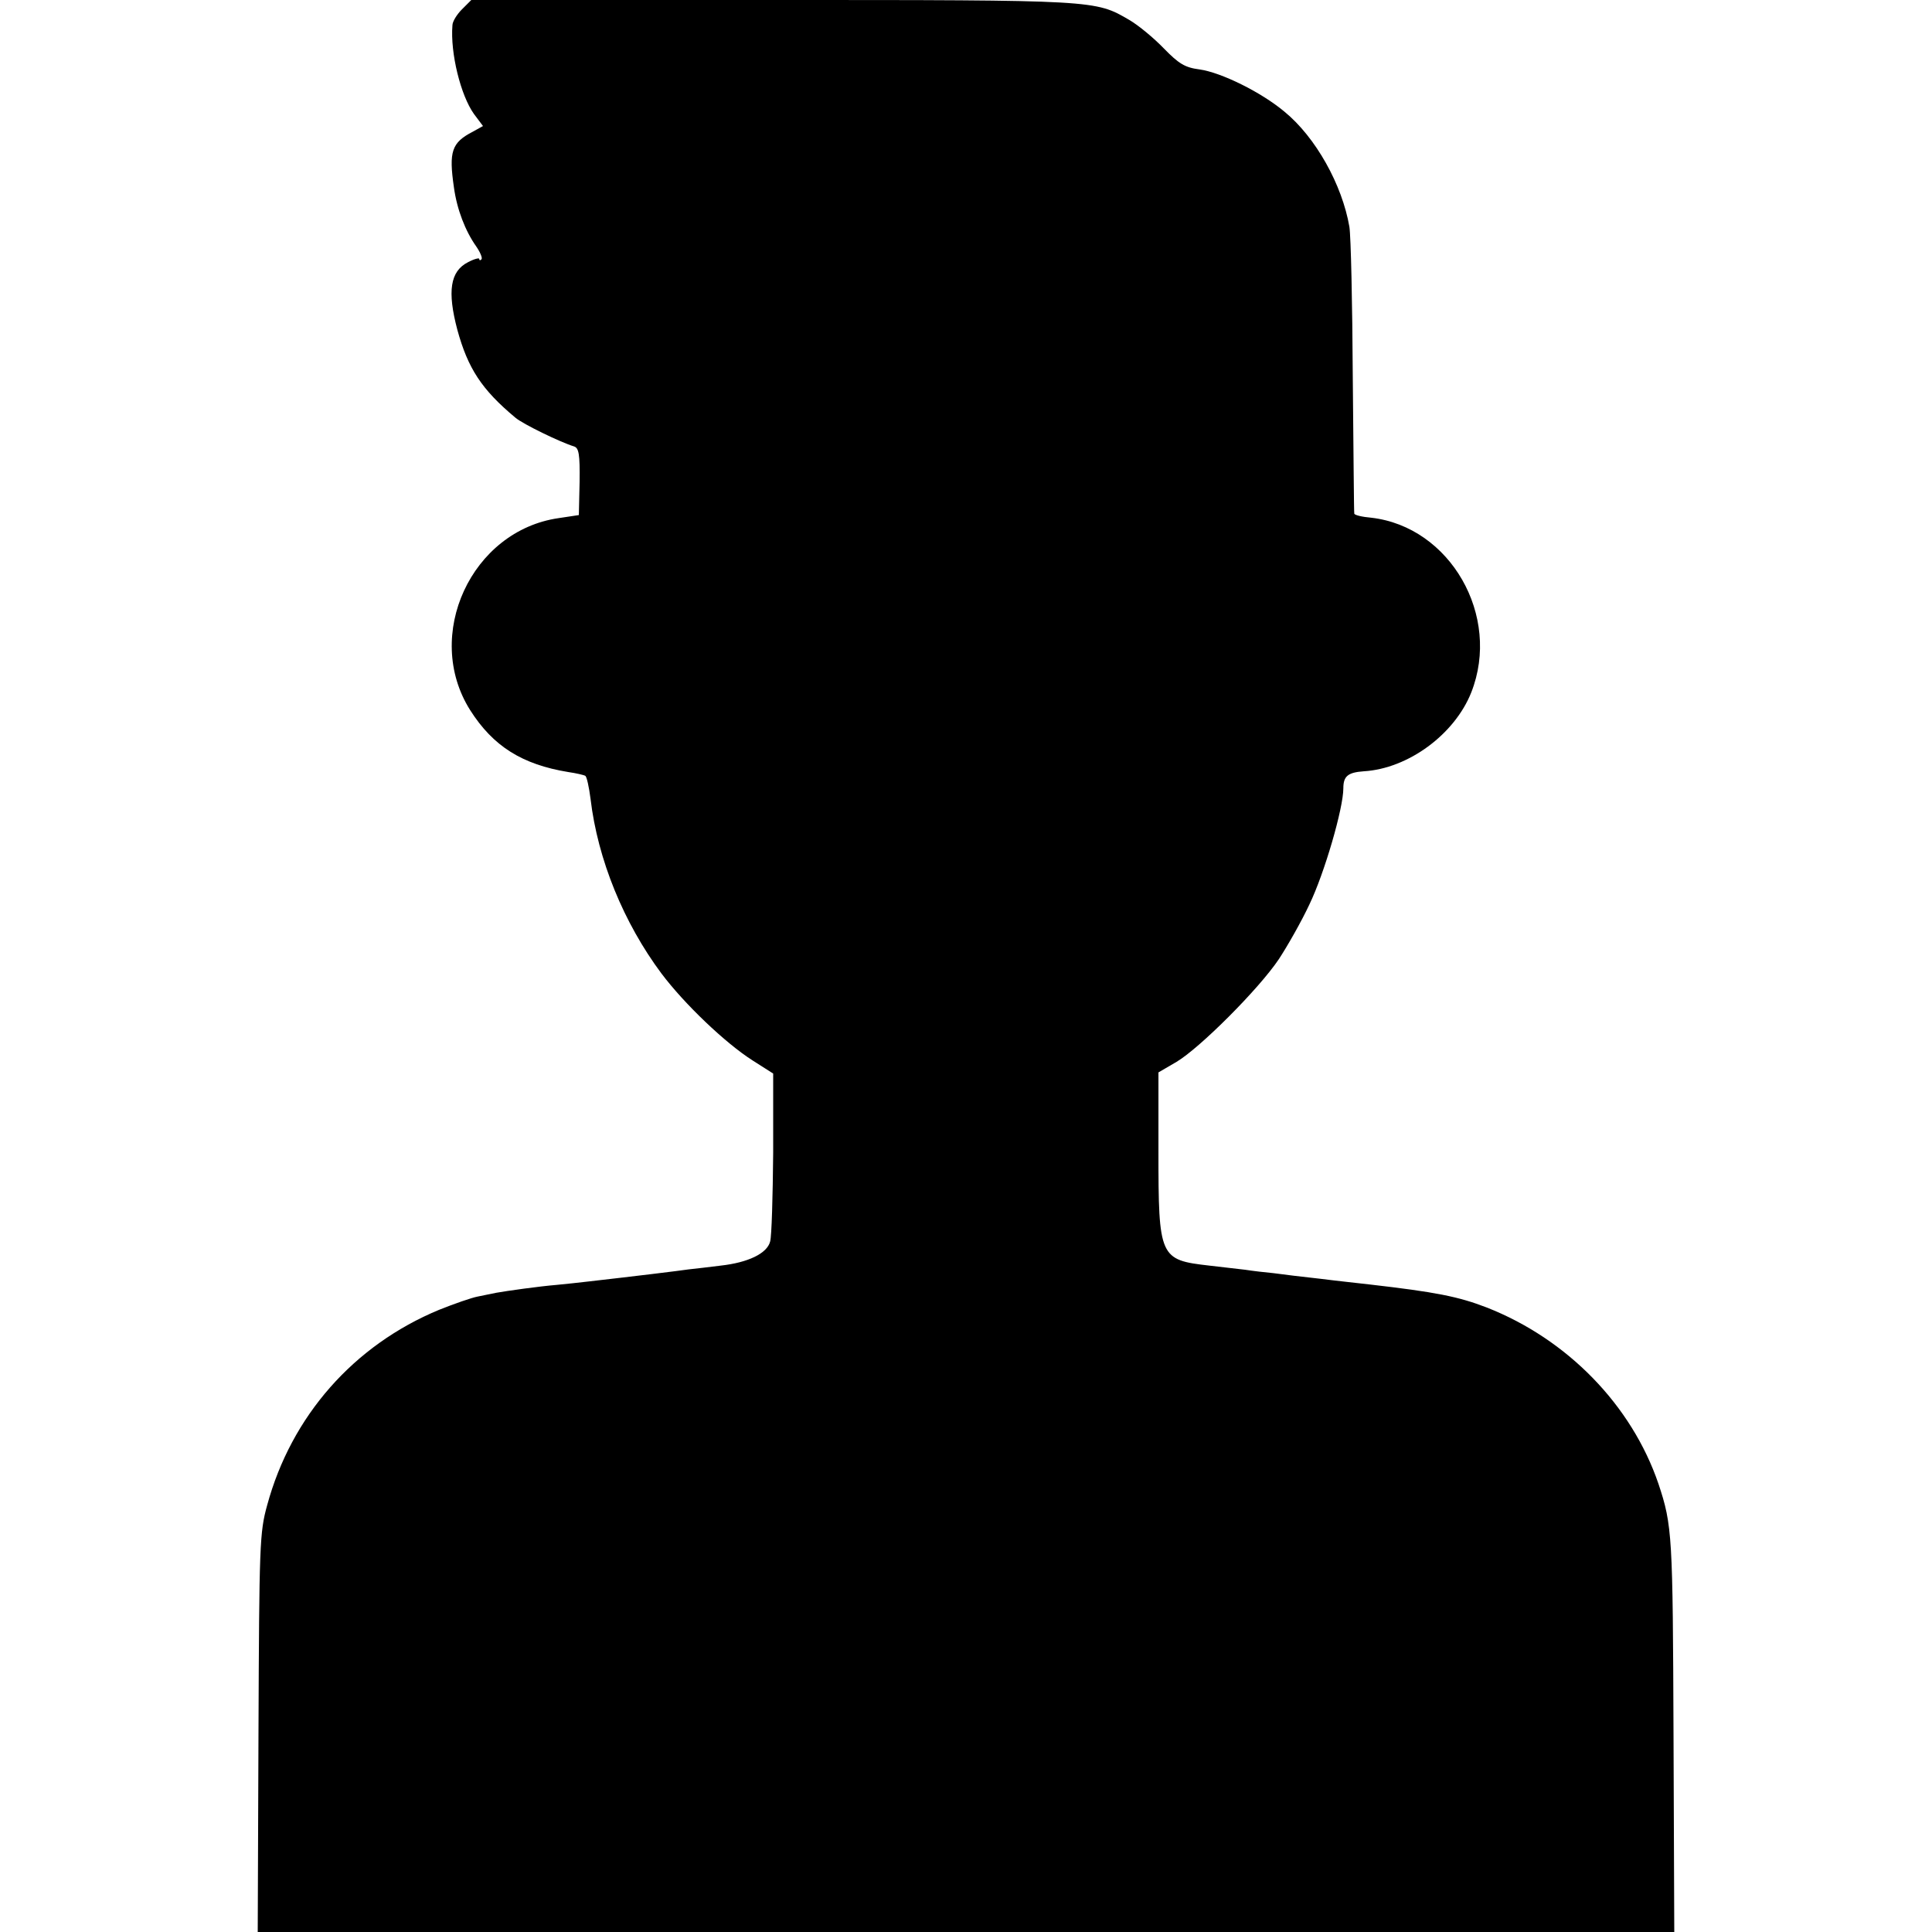 <?xml version="1.0" standalone="no"?>
<!DOCTYPE svg PUBLIC "-//W3C//DTD SVG 20010904//EN"
 "http://www.w3.org/TR/2001/REC-SVG-20010904/DTD/svg10.dtd">
<svg version="1.0" xmlns="http://www.w3.org/2000/svg"
 width="512pt" height="512pt" viewBox="0 0 512 512"
 preserveAspectRatio="xMidYMid meet">
<g transform="translate(0,512) scale(0.1,-0.1)"
fill="#000000" stroke="none">
<path d="M1224 5095 c-13 -13 -25 -32 -25 -42 -6 -74 22 -186 57 -235 l24 -32
-27 -15 c-56 -29 -64 -52 -50 -148 8 -58 30 -115 59 -156 11 -16 17 -31 14
-34 -3 -4 -6 -3 -6 1 0 3 -13 0 -30 -9 -47 -24 -55 -77 -28 -179 28 -102 64
-158 154 -233 20 -17 119 -65 155 -76 13 -4 16 -20 15 -94 l-2 -88 -53 -8
c-232 -33 -360 -311 -235 -509 61 -96 138 -144 260 -164 21 -3 42 -8 45 -10 4
-2 10 -30 14 -61 19 -161 88 -329 188 -463 61 -81 169 -184 241 -230 l55 -35
0 -210 c-1 -115 -4 -221 -8 -235 -8 -32 -59 -56 -131 -64 -30 -4 -68 -8 -85
-10 -27 -4 -142 -18 -265 -32 -25 -3 -63 -7 -84 -9 -48 -4 -133 -16 -161 -21
-11 -2 -33 -7 -49 -10 -16 -3 -62 -19 -102 -35 -227 -94 -392 -282 -456 -518
-20 -72 -21 -104 -23 -603 l-2 -528 1877 0 1877 0 -2 523 c-2 528 -3 554 -40
665 -71 208 -241 383 -455 467 -75 29 -136 41 -310 61 -25 3 -83 9 -130 15
-47 5 -103 12 -125 15 -22 2 -56 6 -75 9 -19 2 -62 7 -95 11 -132 15 -135 21
-135 303 l0 209 48 28 c62 37 218 193 271 272 23 35 60 100 81 145 40 83 90
255 90 308 0 32 12 42 54 45 118 7 241 98 285 209 80 203 -56 439 -265 463
-24 2 -45 7 -45 11 -1 3 -2 166 -4 361 -1 195 -5 375 -9 399 -19 111 -89 237
-172 305 -62 52 -168 104 -225 112 -39 5 -55 15 -95 56 -26 27 -67 61 -91 75
-91 53 -85 53 -946 53 l-798 0 -25 -25z"/>
</g>
</svg>
